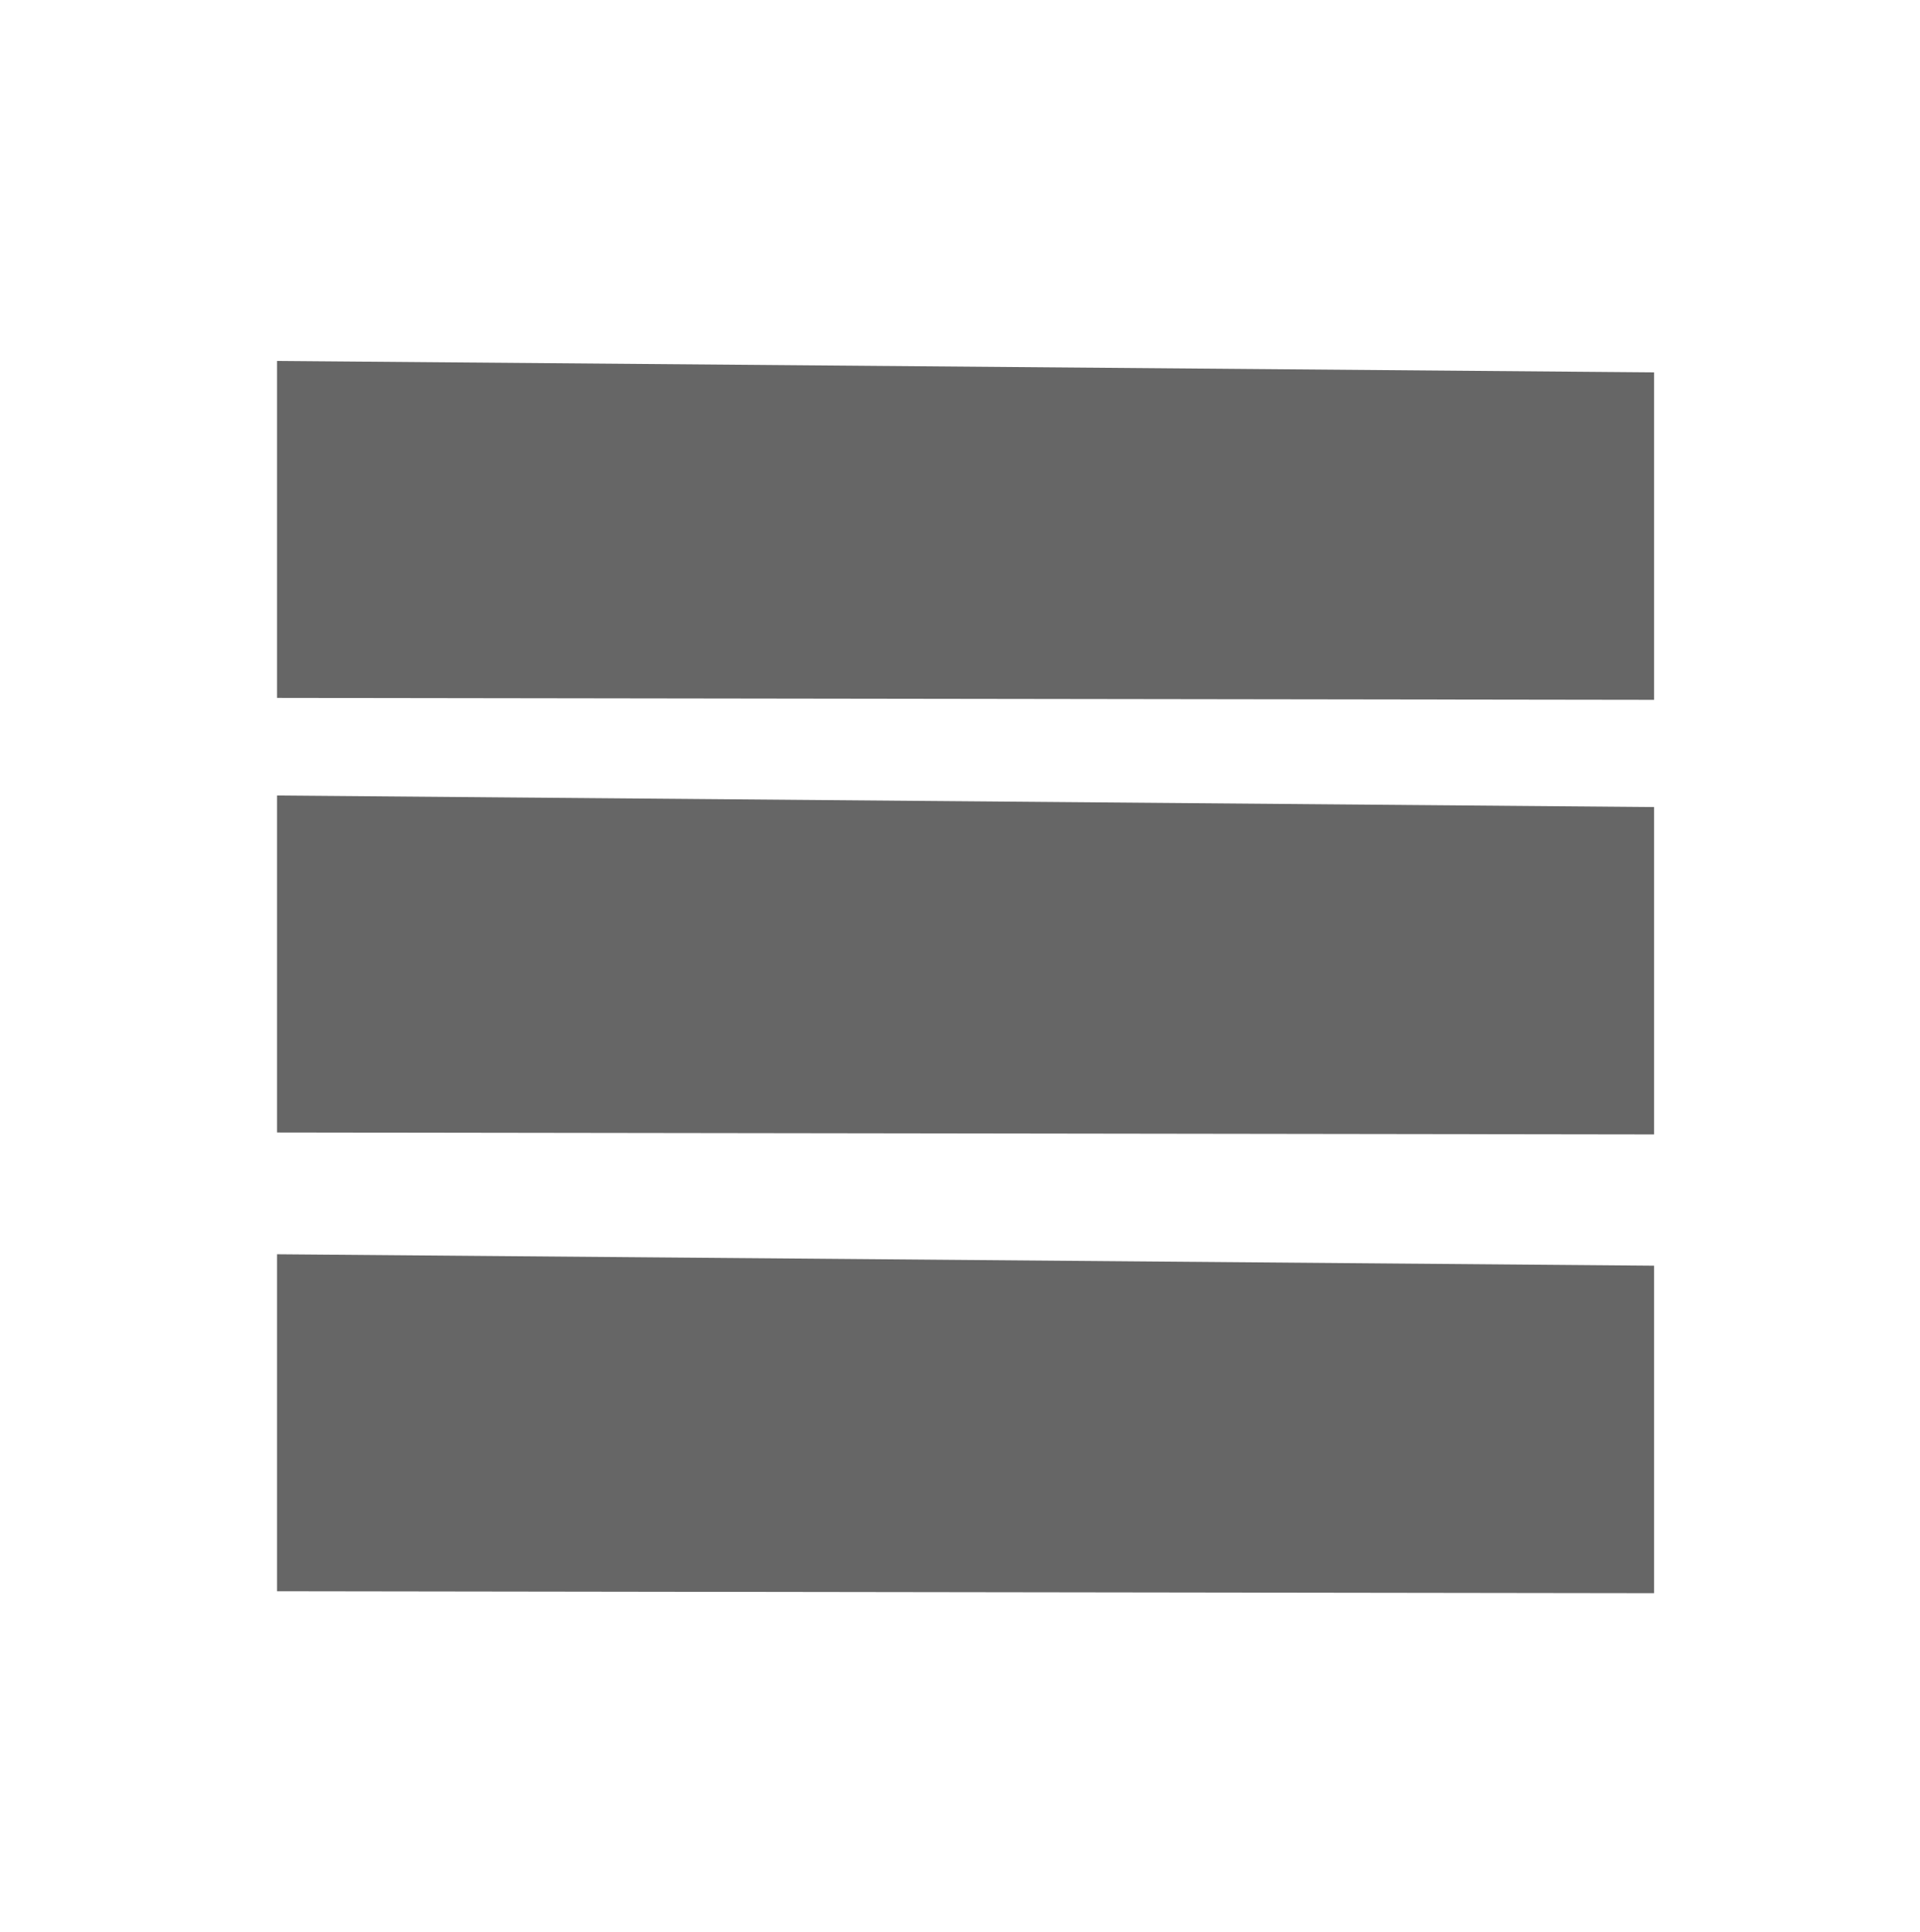 <?xml version="1.0" encoding="UTF-8" standalone="no"?>
<!-- Created with Inkscape (http://www.inkscape.org/) -->

<svg
   xmlns:dc="http://purl.org/dc/elements/1.1/"
   xmlns:cc="http://creativecommons.org/ns#"
   xmlns:rdf="http://www.w3.org/1999/02/22-rdf-syntax-ns#"
   xmlns:svg="http://www.w3.org/2000/svg"
   xmlns="http://www.w3.org/2000/svg"
   xmlns:sodipodi="http://sodipodi.sourceforge.net/DTD/sodipodi-0.dtd"
   xmlns:inkscape="http://www.inkscape.org/namespaces/inkscape"
   width="15.249mm"
   height="15.346mm"
   viewBox="0 0 15.249 15.346"
   version="1.1"
   id="svg8"
   inkscape:version="0.92.4 (unknown)"
   sodipodi:docname="table-icon.svg"
   inkscape:export-filename="/home/papermonoid/Development/dml4life/src/resources/db-icon.png"
   inkscape:export-xdpi="26.48317"
   inkscape:export-ydpi="26.48317">
  <defs
     id="defs2" />
  <sodipodi:namedview
     id="base"
     pagecolor="#ffffff"
     bordercolor="#666666"
     borderopacity="1.0"
     inkscape:pageopacity="0.0"
     inkscape:pageshadow="2"
     inkscape:zoom="7.9837771"
     inkscape:cx="16.528636"
     inkscape:cy="27.463125"
     inkscape:document-units="mm"
     inkscape:current-layer="layer1"
     showgrid="false"
     inkscape:window-width="1366"
     inkscape:window-height="700"
     inkscape:window-x="0"
     inkscape:window-y="32"
     inkscape:window-maximized="1" />
  <g
     inkscape:label="Layer 1"
     inkscape:groupmode="layer"
     id="layer1"
     transform="translate(-2.089,-1.304)">
    <path
       style="fill:#666666;stroke:#666666;stroke-width:0.218px;stroke-linecap:butt;stroke-linejoin:miter;stroke-opacity:1"
       d="M 4.398,4.281 V 6.739 L 15.117,6.754 V 4.37 Z"
       id="path50"
       inkscape:connector-curvature="0"
       sodipodi:nodetypes="ccccc" />
    <path
       style="fill:#666666;stroke:#666666;stroke-width:0.218px;stroke-linecap:butt;stroke-linejoin:miter;stroke-opacity:1"
       d="m 4.398,7.733 v 2.458 l 10.719,0.015 V 7.823 Z"
       id="path50-6"
       inkscape:connector-curvature="0"
       sodipodi:nodetypes="ccccc" />
    <path
       style="fill:#666666;stroke:#666666;stroke-width:0.218px;stroke-linecap:butt;stroke-linejoin:miter;stroke-opacity:1"
       d="m 4.398,11.377 v 2.458 l 10.719,0.015 v -2.384 z"
       id="path50-6-7"
       inkscape:connector-curvature="0"
       sodipodi:nodetypes="ccccc" />
  </g>
</svg>
